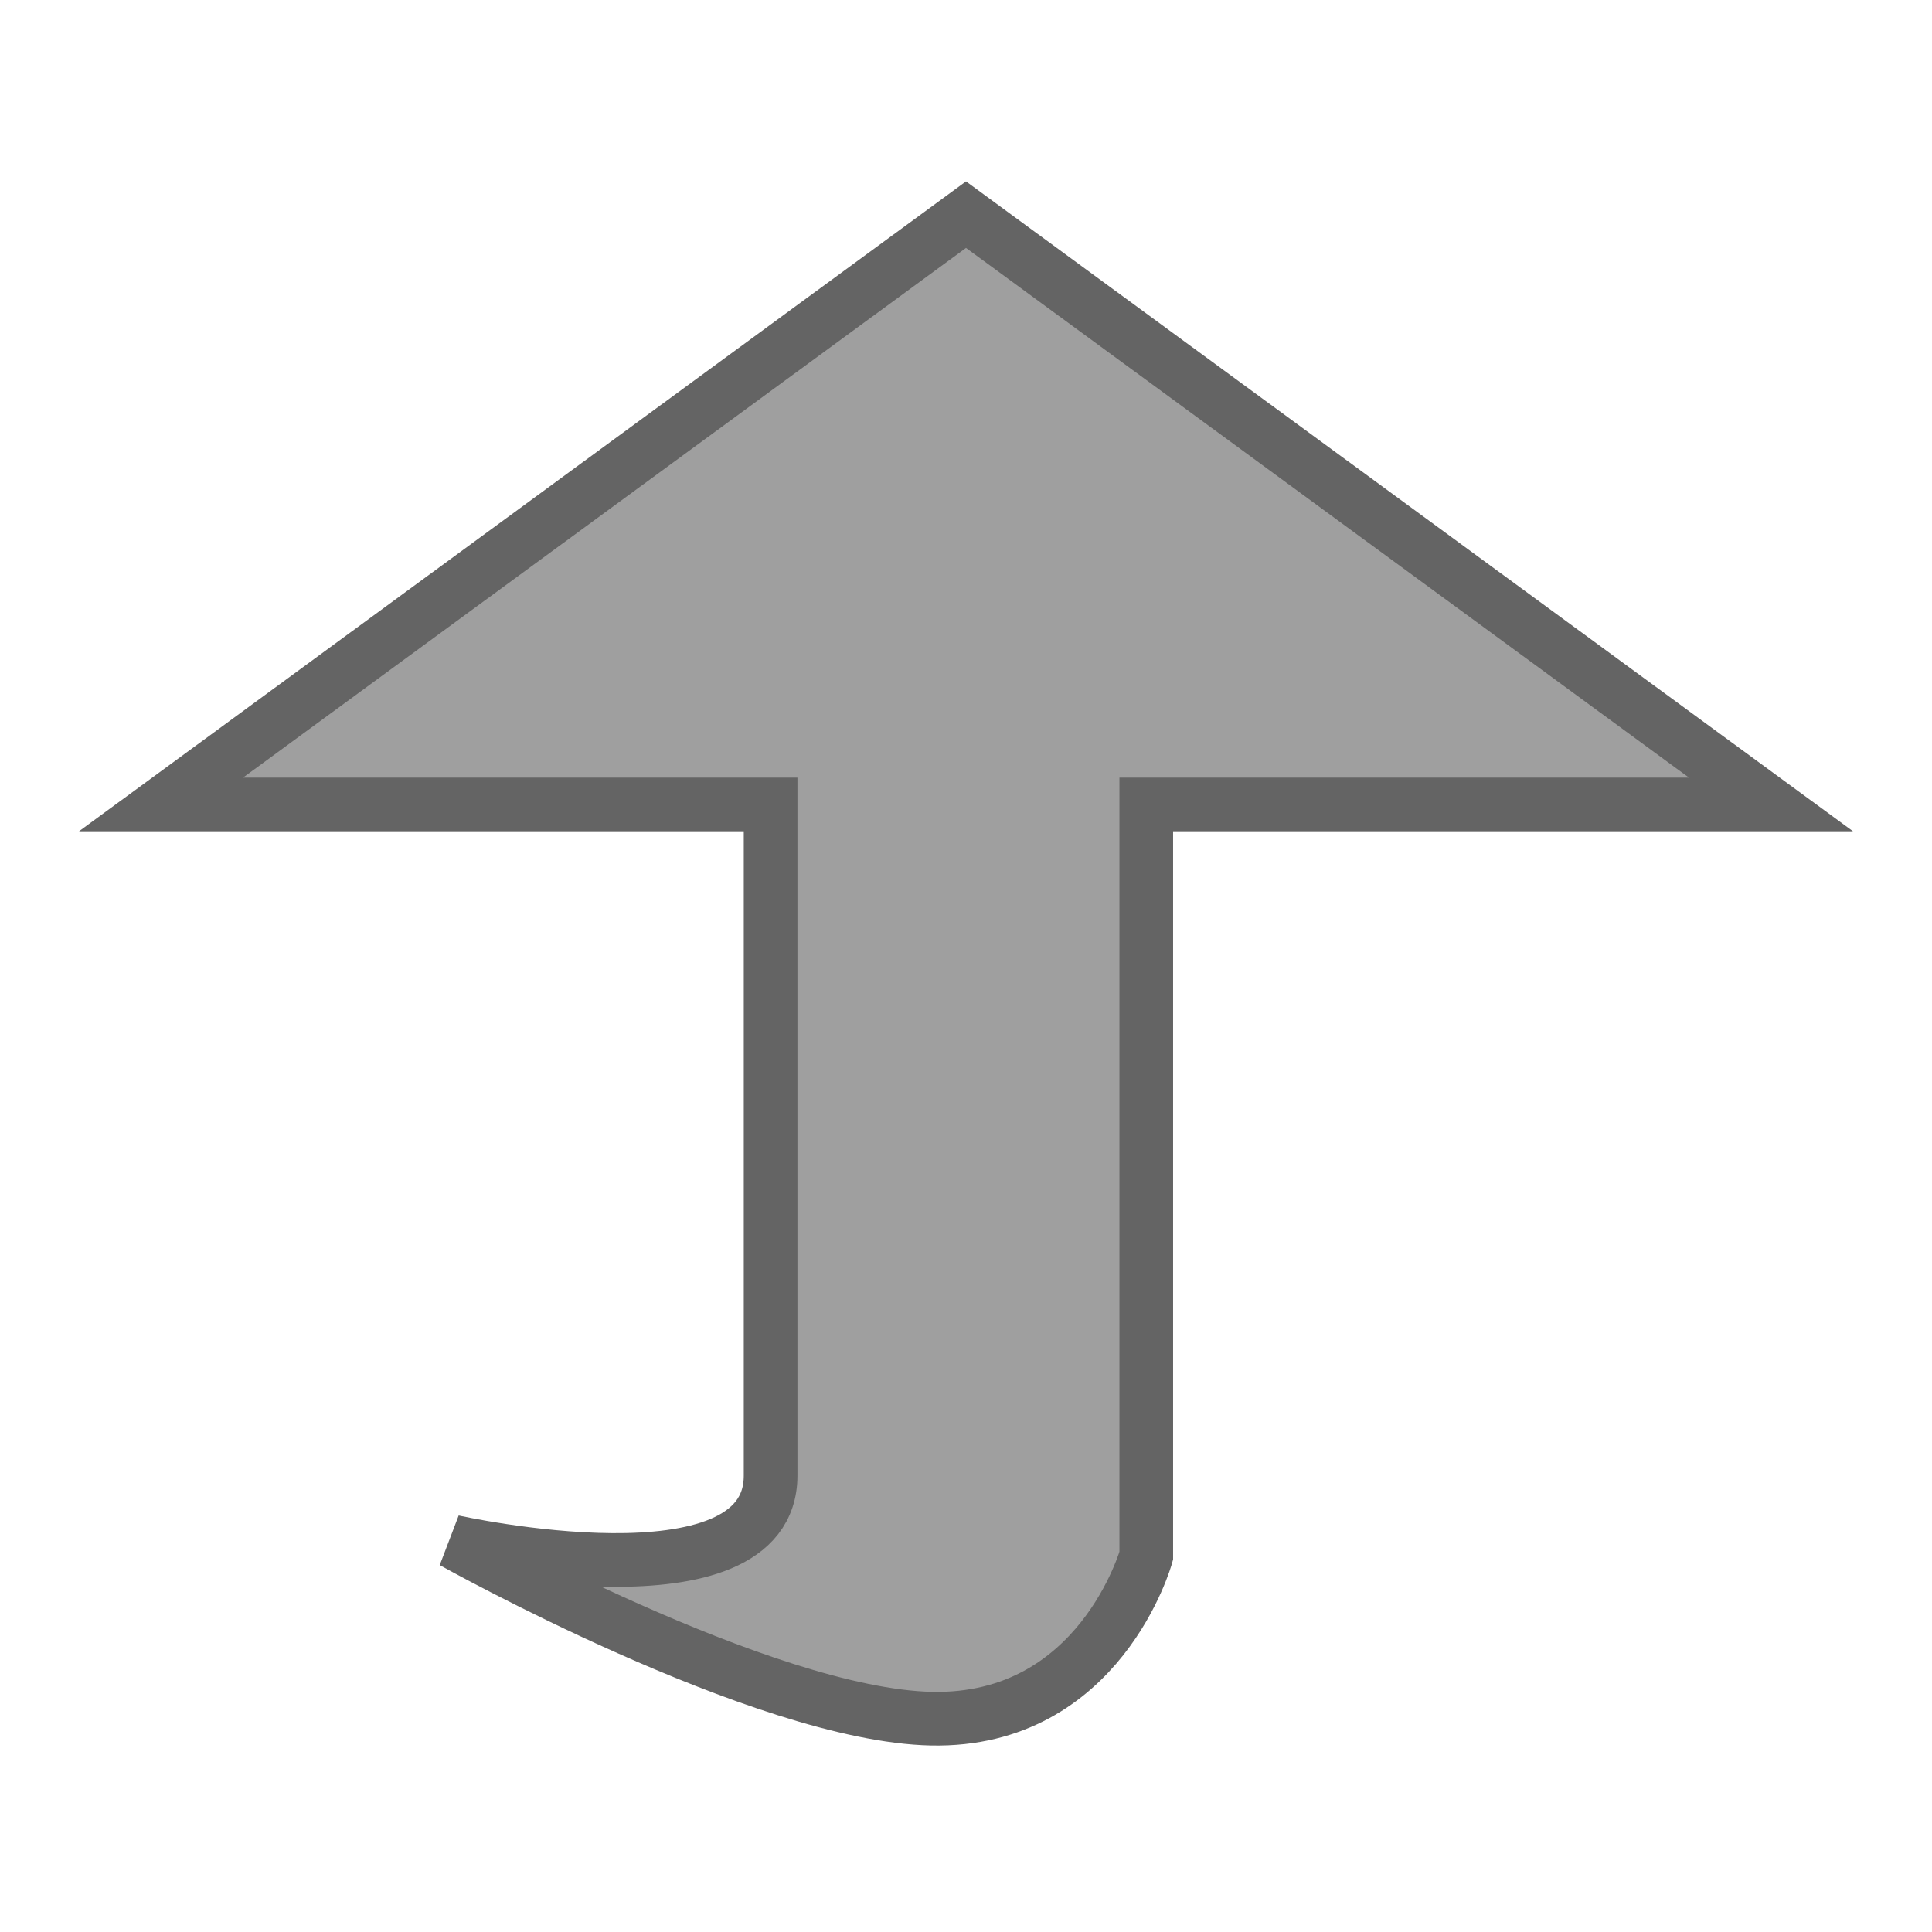 <svg width="36" height="36" viewBox="0 0 36 36" xmlns="http://www.w3.org/2000/svg"><title>back_top</title><desc>Created with Sketch.</desc><path d="M14.359 27.496c0 2.55-5.921 1.231-5.921 1.231s5.777 3.234 8.921 3.298c3.144.064 4-3.035 4-3.035v-14h11.641l-15-10.99-15 10.99h11.359s0 9.956 0 12.506z" stroke="#646464" fill="#9F9F9F" fill-rule="evenodd"/></svg>